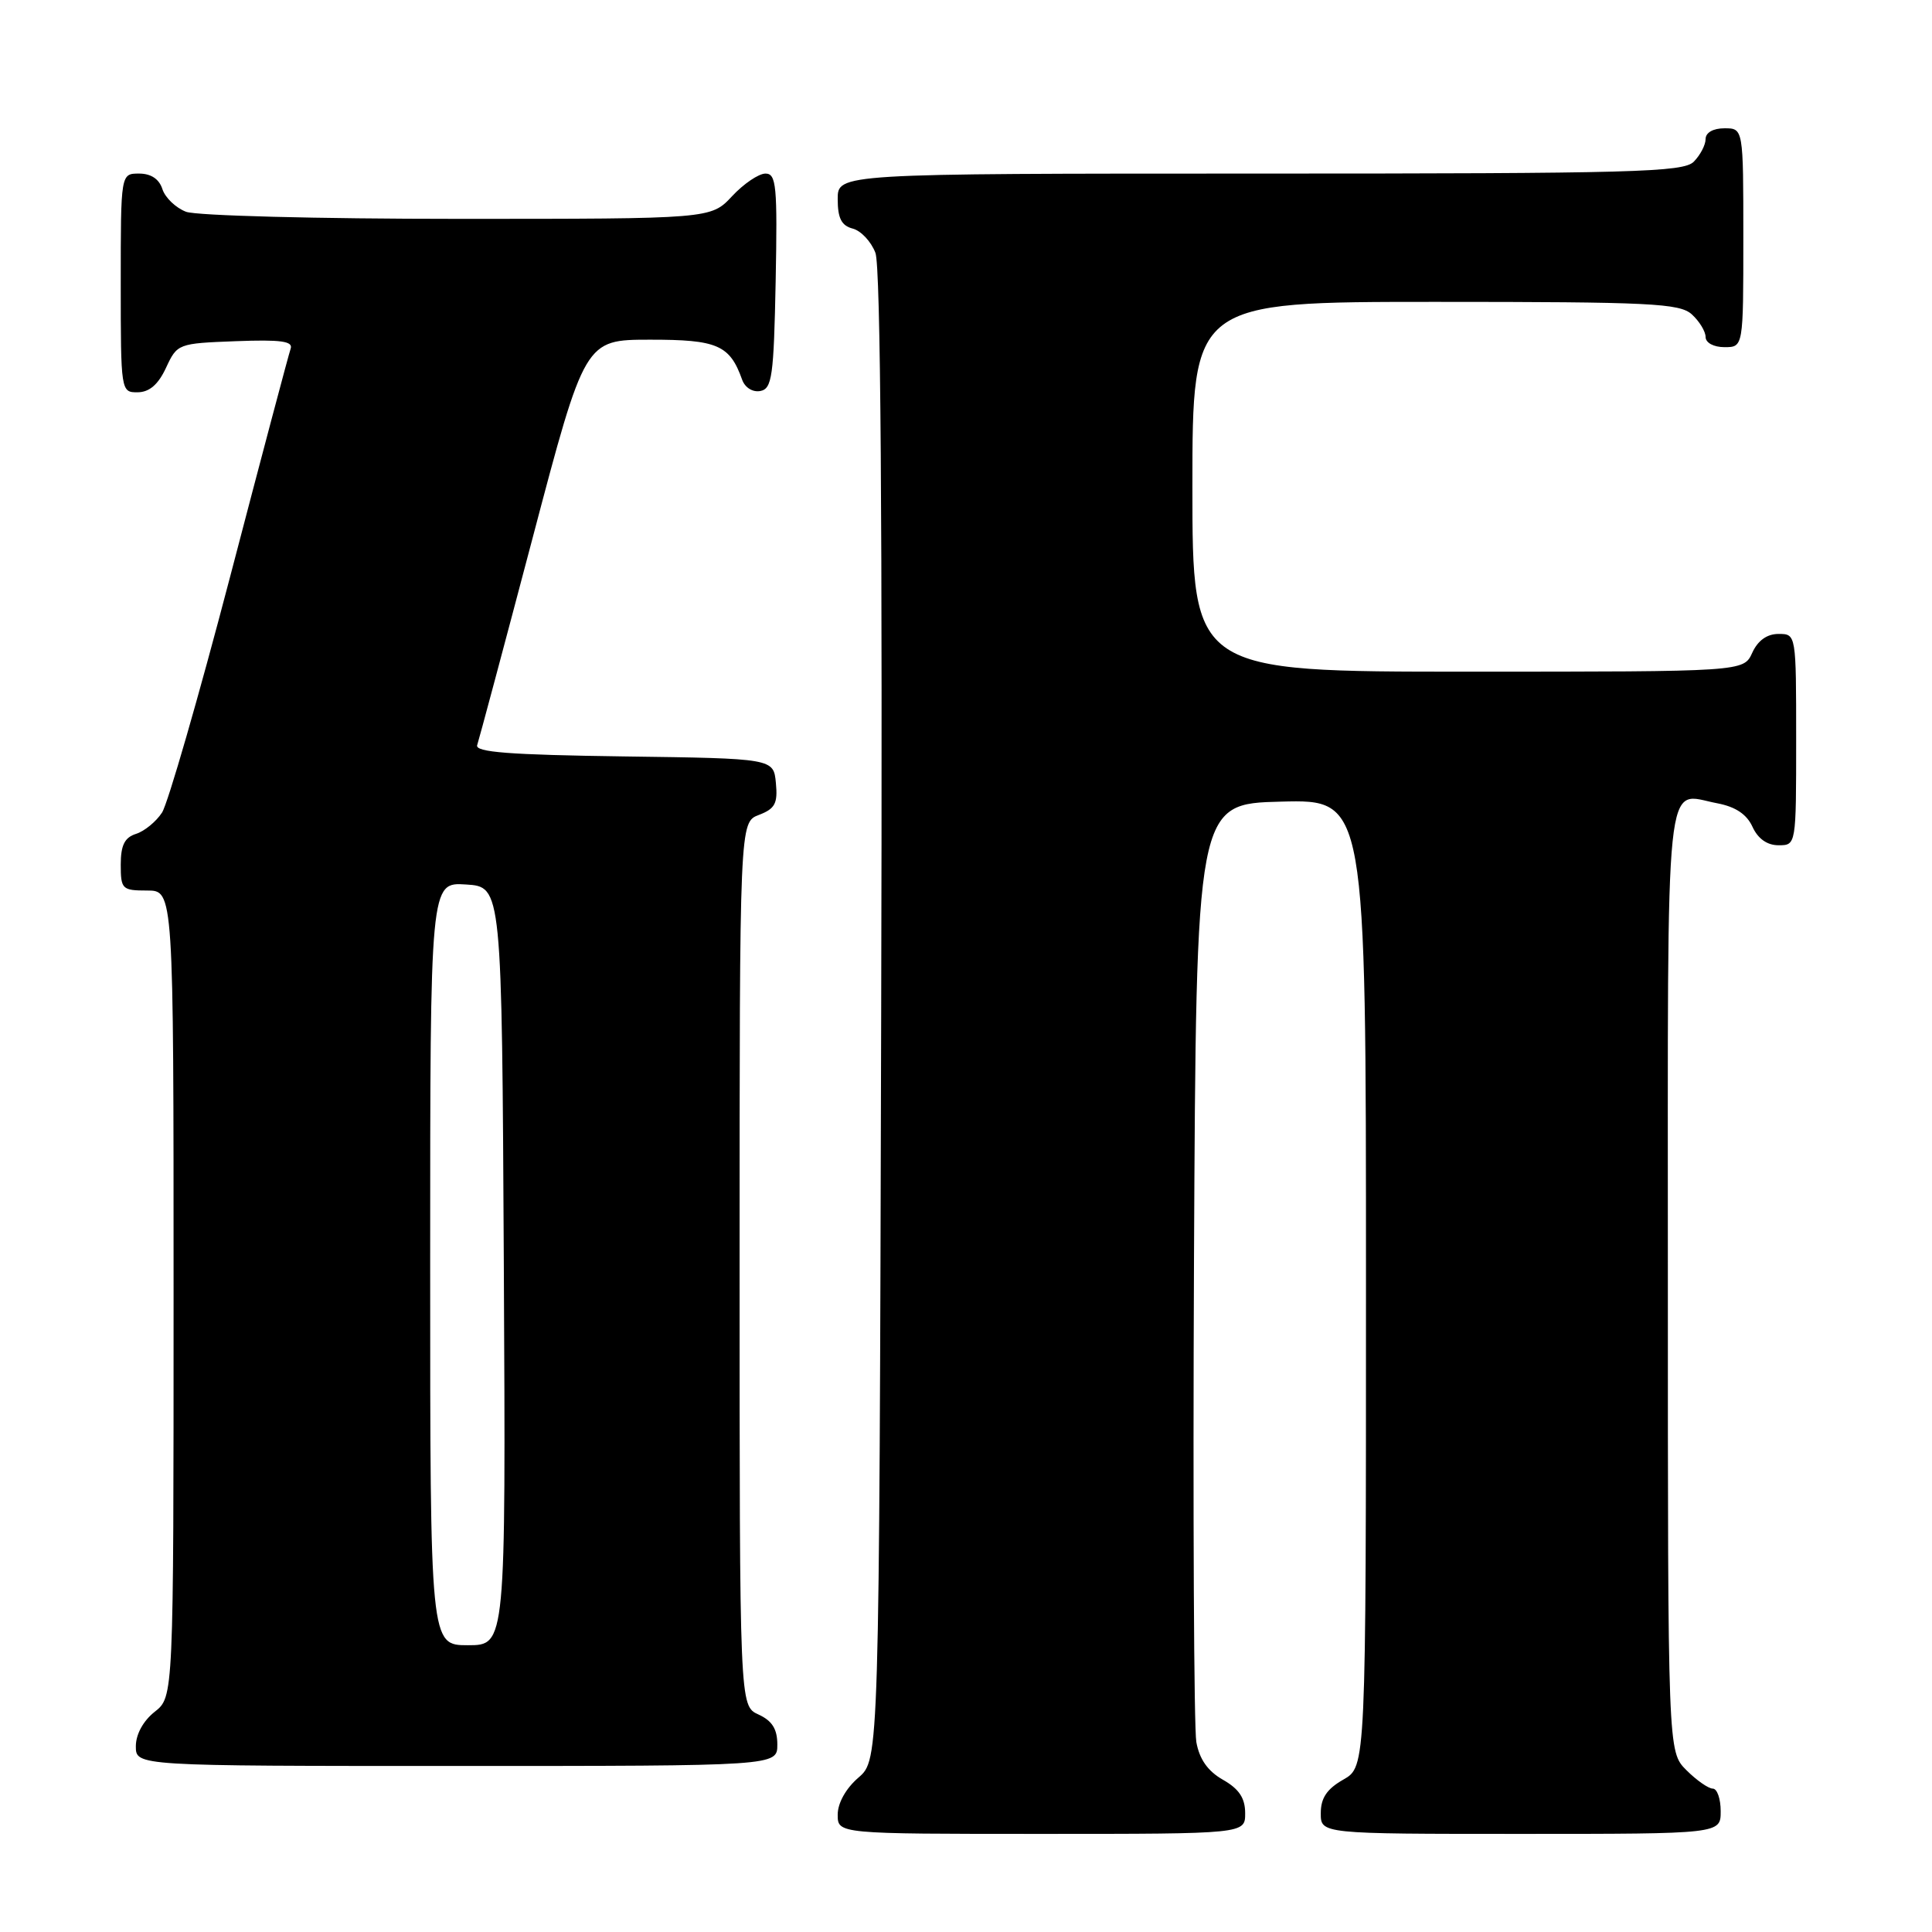 <?xml version="1.0" encoding="UTF-8" standalone="no"?>
<!DOCTYPE svg PUBLIC "-//W3C//DTD SVG 1.1//EN" "http://www.w3.org/Graphics/SVG/1.1/DTD/svg11.dtd" >
<svg xmlns="http://www.w3.org/2000/svg" xmlns:xlink="http://www.w3.org/1999/xlink" version="1.1" viewBox="0 0 256 256">
 <g >
 <path fill="currentColor"
d=" M 164.99 240.25 C 164.99 238.26 164.18 237.04 162.05 235.83 C 160.04 234.69 158.93 233.11 158.52 230.83 C 158.20 229.00 158.06 200.28 158.21 167.00 C 158.50 106.50 158.50 106.50 169.75 106.22 C 181.00 105.93 181.00 105.93 181.00 170.01 C 181.00 234.09 181.00 234.09 178.01 235.80 C 175.82 237.04 175.01 238.25 175.01 240.25 C 175.00 243.00 175.00 243.00 201.50 243.00 C 228.00 243.00 228.00 243.00 228.00 240.00 C 228.00 238.35 227.53 237.00 226.95 237.00 C 226.38 237.00 224.80 235.90 223.45 234.55 C 221.00 232.09 221.00 232.09 221.00 169.51 C 221.00 100.25 220.49 105.12 227.55 106.44 C 229.96 106.90 231.45 107.89 232.21 109.55 C 232.93 111.13 234.15 112.00 235.66 112.00 C 238.00 112.00 238.00 112.00 238.00 98.00 C 238.00 84.00 238.00 84.00 235.66 84.00 C 234.14 84.00 232.92 84.87 232.18 86.50 C 231.04 89.00 231.04 89.00 194.52 89.00 C 158.00 89.00 158.00 89.00 158.00 64.50 C 158.00 40.00 158.00 40.00 190.17 40.00 C 218.70 40.00 222.55 40.19 224.17 41.65 C 225.18 42.57 226.00 43.92 226.00 44.65 C 226.00 45.42 227.07 46.00 228.50 46.00 C 231.00 46.00 231.00 46.00 231.00 31.50 C 231.00 17.00 231.00 17.00 228.50 17.00 C 227.00 17.00 226.00 17.57 226.00 18.43 C 226.00 19.21 225.29 20.56 224.43 21.43 C 223.04 22.82 216.44 23.00 166.93 23.00 C 111.00 23.00 111.00 23.00 111.00 26.38 C 111.00 28.92 111.50 29.90 112.99 30.29 C 114.08 30.57 115.44 32.02 116.00 33.51 C 116.69 35.30 116.94 69.13 116.76 134.69 C 116.50 233.17 116.50 233.17 113.75 235.54 C 112.09 236.97 111.00 238.91 111.00 240.45 C 111.00 243.00 111.00 243.00 138.00 243.00 C 165.00 243.00 165.00 243.00 164.99 240.25 Z  M 103.00 231.16 C 103.00 229.10 102.31 228.01 100.50 227.18 C 98.00 226.04 98.00 226.04 98.00 167.50 C 98.00 108.95 98.00 108.95 100.56 107.98 C 102.70 107.16 103.07 106.46 102.81 103.75 C 102.50 100.50 102.50 100.50 82.65 100.23 C 67.49 100.02 62.90 99.67 63.23 98.73 C 63.46 98.05 66.77 85.69 70.58 71.26 C 77.50 45.02 77.50 45.02 86.10 45.01 C 95.06 45.00 96.70 45.71 98.34 50.32 C 98.72 51.37 99.74 52.00 100.75 51.81 C 102.30 51.51 102.53 49.88 102.78 37.24 C 103.02 24.64 102.87 23.00 101.43 23.00 C 100.53 23.00 98.54 24.35 97.00 26.00 C 94.20 29.00 94.20 29.00 60.66 29.00 C 42.09 29.00 26.02 28.58 24.65 28.06 C 23.29 27.54 21.88 26.19 21.52 25.06 C 21.09 23.72 20.01 23.00 18.43 23.00 C 16.00 23.00 16.00 23.00 16.00 37.50 C 16.00 51.88 16.02 52.00 18.25 51.98 C 19.80 51.96 20.97 50.95 22.00 48.73 C 23.48 45.54 23.60 45.50 31.23 45.21 C 37.22 44.98 38.87 45.21 38.51 46.21 C 38.26 46.92 34.64 60.55 30.47 76.50 C 26.29 92.45 22.24 106.48 21.47 107.67 C 20.69 108.87 19.14 110.14 18.03 110.49 C 16.51 110.97 16.00 112.00 16.00 114.57 C 16.00 117.82 16.18 118.00 19.50 118.00 C 23.00 118.00 23.00 118.00 23.00 171.43 C 23.00 224.85 23.00 224.85 20.50 226.82 C 18.98 228.02 18.00 229.81 18.00 231.39 C 18.00 234.00 18.00 234.00 60.50 234.00 C 103.00 234.00 103.00 234.00 103.00 231.16 Z  M 57.00 167.45 C 57.00 116.89 57.00 116.89 61.75 117.20 C 66.50 117.50 66.50 117.50 66.76 167.75 C 67.02 218.00 67.02 218.00 62.01 218.00 C 57.00 218.00 57.00 218.00 57.00 167.45 Z "/>
</g>
</svg>